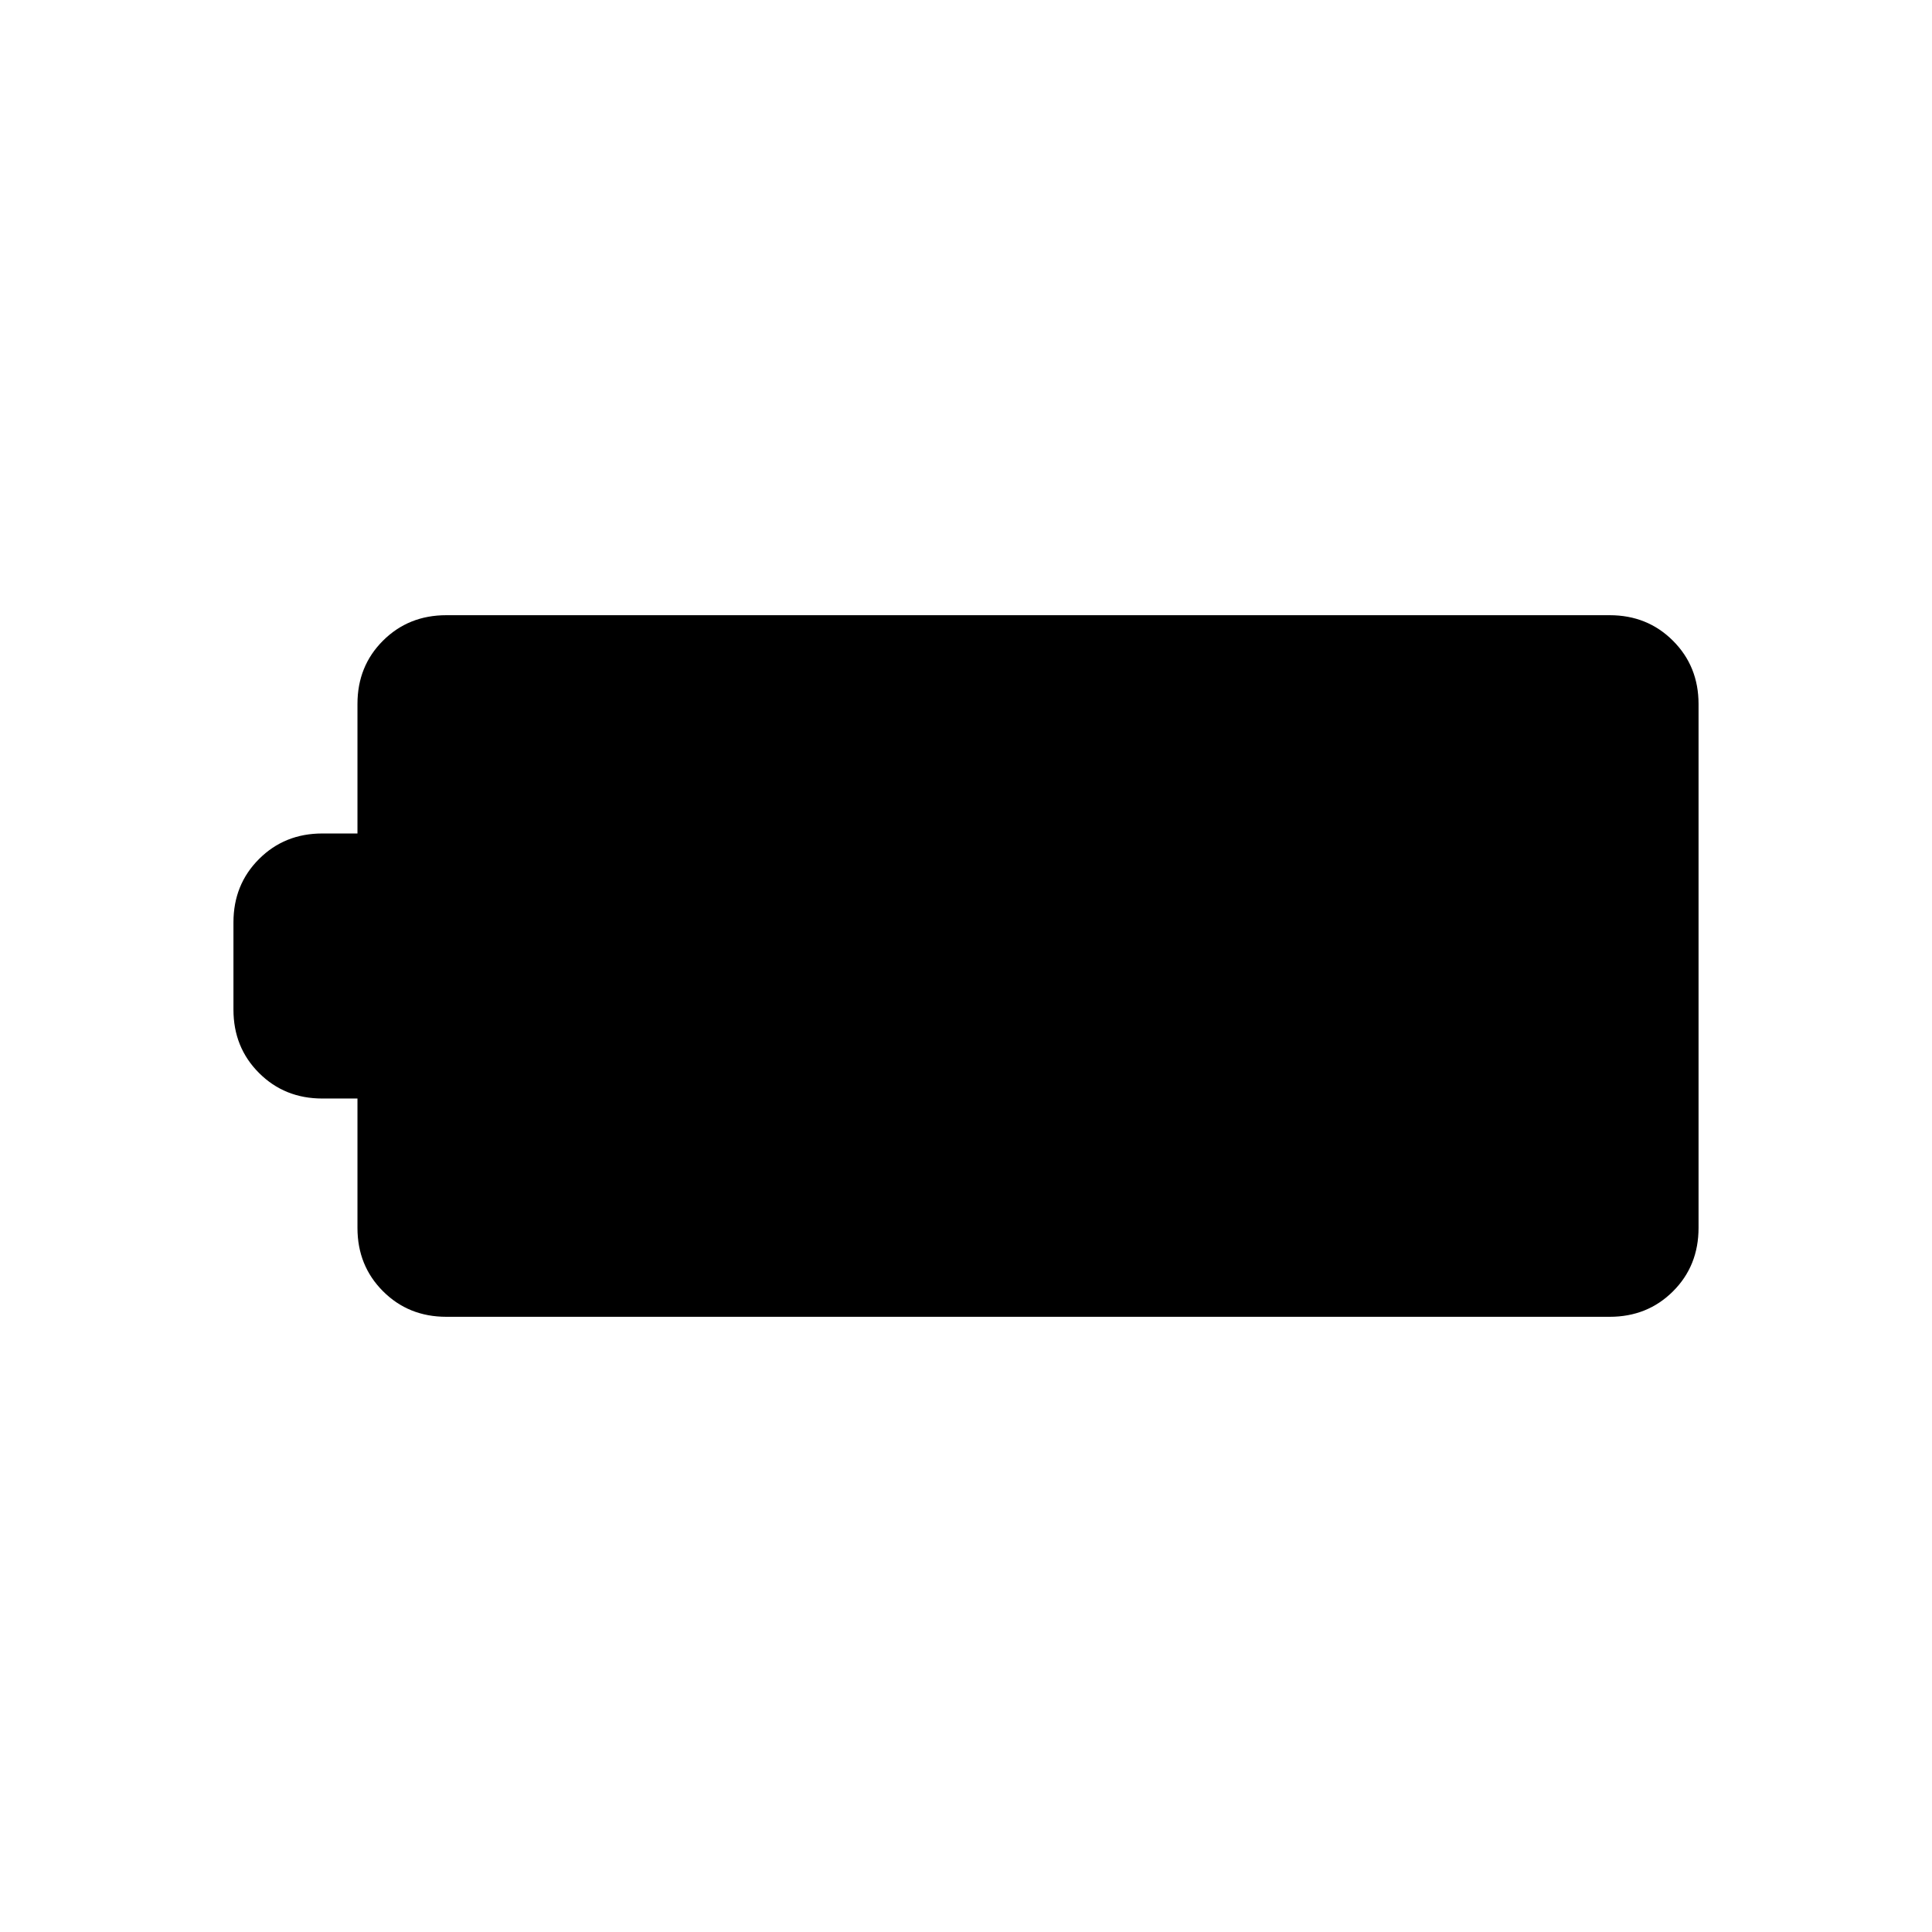 <svg viewBox="0 -960 960 960"><path d="M221.77-305.69q-18.77 0-31.46-12.7-12.69-12.69-12.69-31.46v-64.3h-17.46q-18.77 0-31.46-12.7-12.7-12.69-12.7-31.46v-43.38q0-18.77 12.7-31.46 12.69-12.7 31.46-12.7h17.46v-64.38q0-18.78 12.69-31.43 12.69-12.65 31.46-12.65h578.07q18.77 0 31.46 12.7 12.7 12.69 12.7 31.46v260.24q0 18.92-12.7 31.57-12.69 12.65-31.46 12.65H221.77Z"/></svg>